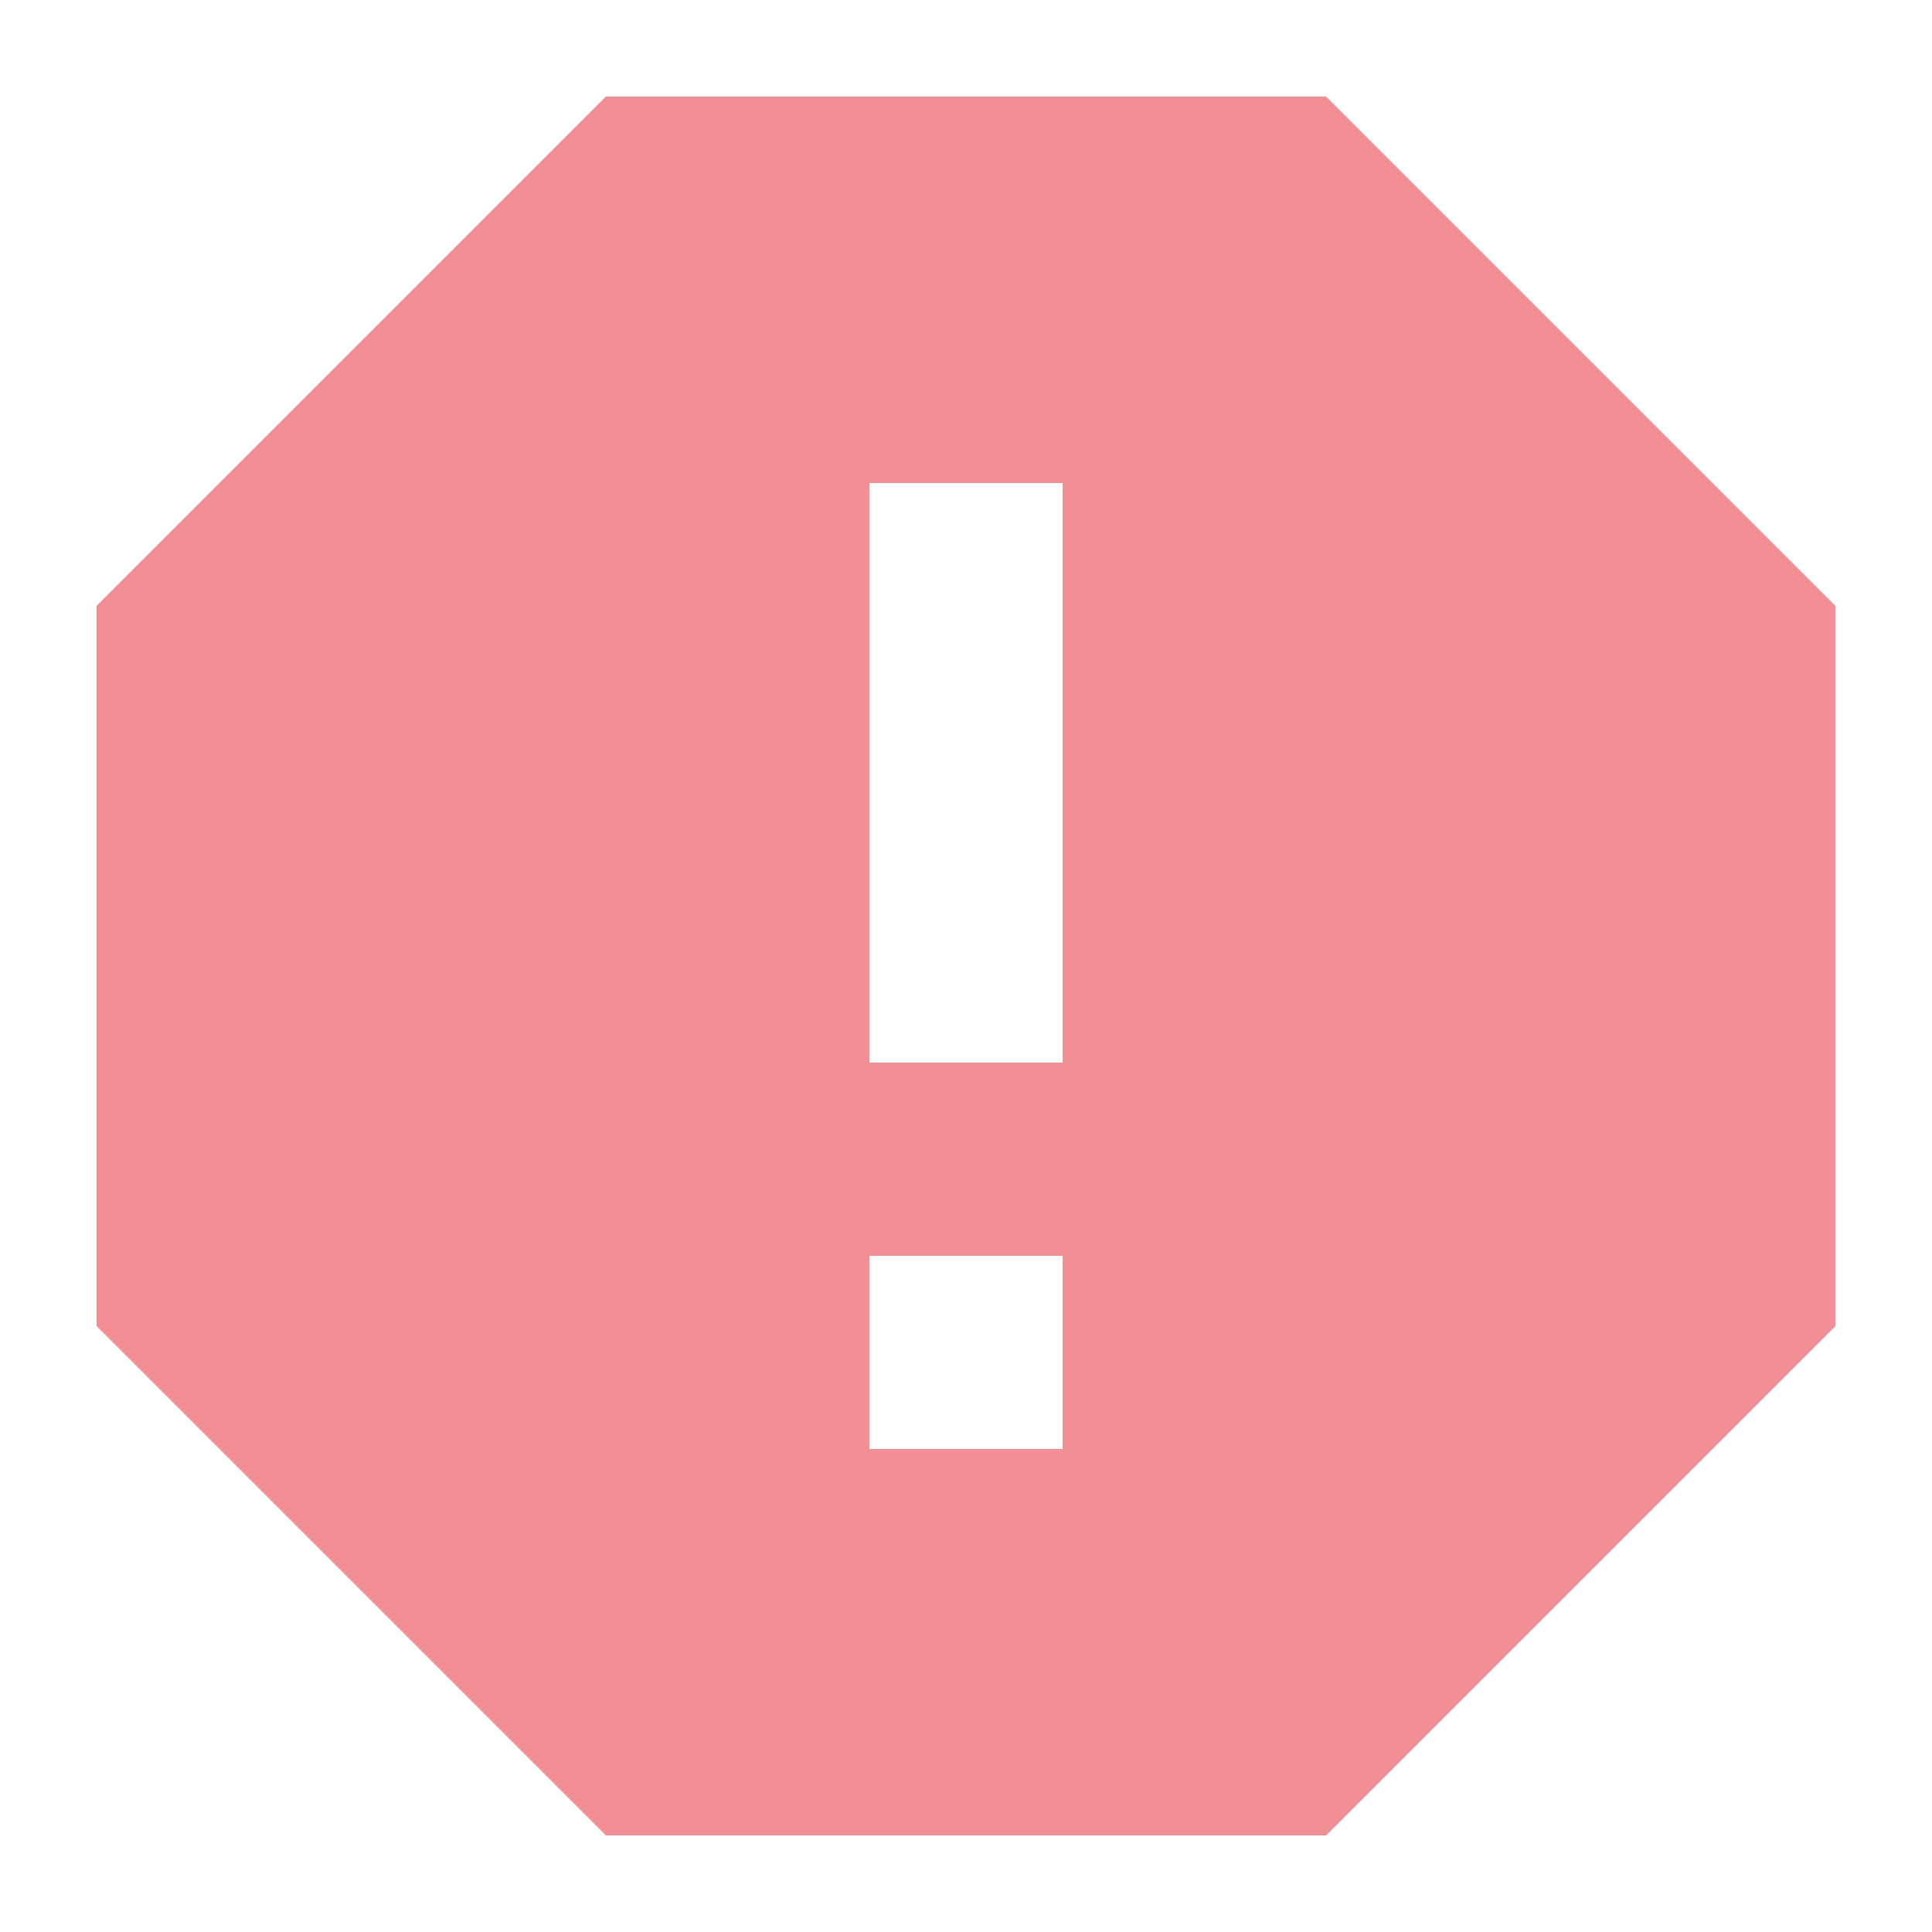 <svg xmlns="http://www.w3.org/2000/svg" width="1em" height="1em" viewBox="0 0 20 20"><path fill="#f18e96" d="M13.728 1H6.272L1 6.272v7.456L6.272 19h7.456L19 13.728V6.272zM11 15H9v-2h2zm0-4H9V5h2z"/></svg>